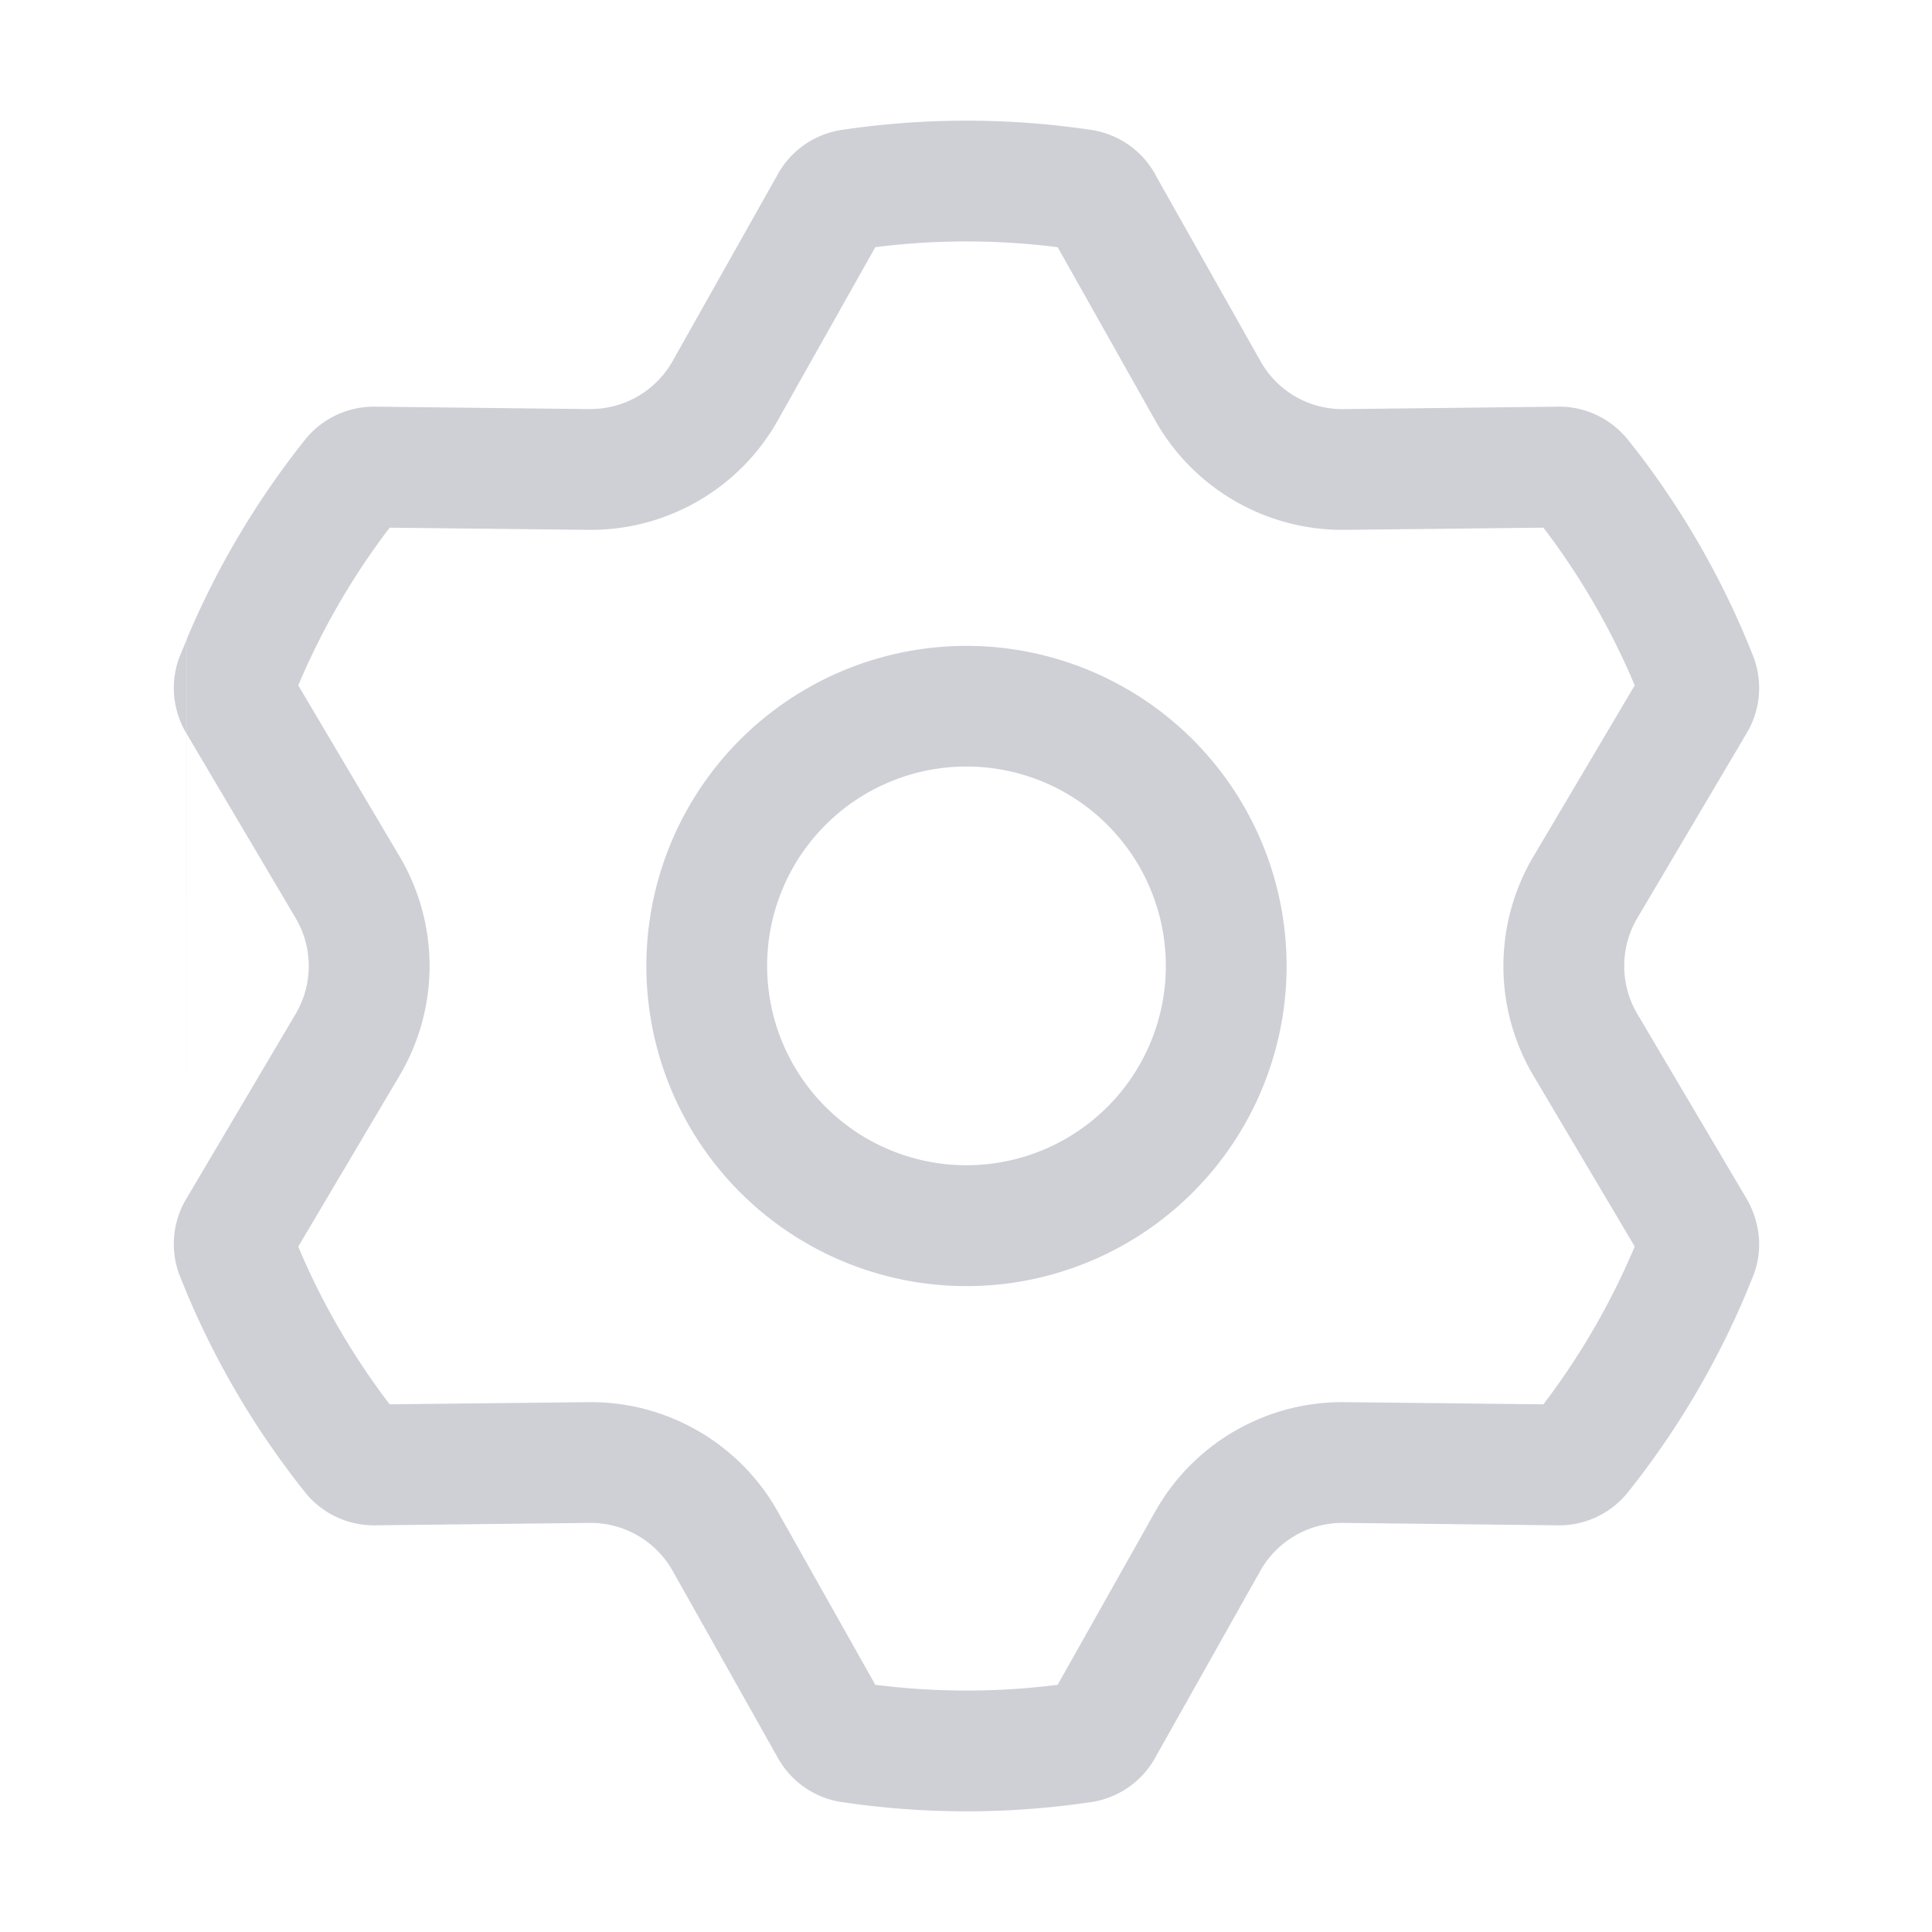 <svg xmlns="http://www.w3.org/2000/svg" width="16" height="16" fill="none" viewBox="0 0 16 16"><path fill="#CED0D6" fill-rule="evenodd" d="m1.549 5.289-.062.15a.73.73 0 0 0 .06.64l.902 1.525a.78.78 0 0 1 0 .792l-.902 1.525a.73.73 0 0 0-.06.64l.061.15m0-5.422a7 7 0 0 1 .982-1.652.73.73 0 0 1 .584-.269l1.77.02.053-.002a.78.78 0 0 0 .633-.395l.868-1.542a.73.73 0 0 1 .526-.372 7 7 0 0 1 2.08 0 .73.73 0 0 1 .525.37v.002l.87 1.542c.138.248.402.4.685.397l1.77-.02a.73.73 0 0 1 .584.269l.1.127a7 7 0 0 1 .943 1.675.73.73 0 0 1-.06.64l-.902 1.525a.78.78 0 0 0 0 .792l.902 1.525c.115.194.142.43.06.64l-.06.148-.001.002a7 7 0 0 1-.982 1.652.73.73 0 0 1-.584.269l-1.77-.02a.78.78 0 0 0-.686.396l-.868 1.543a.73.73 0 0 1-.526.372 7 7 0 0 1-1.92.022h-.001l-.16-.022a.73.73 0 0 1-.525-.372l-.868-1.543a.78.78 0 0 0-.686-.396l-1.77.02a.73.73 0 0 1-.584-.269 7 7 0 0 1-.982-1.652M3.227 4.37a6 6 0 0 0-.757 1.306l.84 1.418c.33.559.33 1.253 0 1.812l-.84 1.418.034.08c.192.438.436.85.723 1.226l1.646-.018c.649-.007 1.25.34 1.568.906l.808 1.435.027.003a6 6 0 0 0 1.483-.003l.808-1.435c.318-.566.92-.913 1.568-.906l1.647.018.05-.067a6 6 0 0 0 .706-1.24l-.84-1.417a1.78 1.78 0 0 1 0-1.811l.84-1.419-.034-.08a6 6 0 0 0-.722-1.226l-1.647.018a1.78 1.78 0 0 1-1.568-.906l-.808-1.435-.026-.003a6 6 0 0 0-1.484.003l-.808 1.435c-.318.566-.92.913-1.568.906zm4.777 5.28a1.651 1.651 0 1 0 0-3.302 1.651 1.651 0 0 0 0 3.302M10.655 8a2.651 2.651 0 1 1-5.302 0 2.651 2.651 0 0 1 5.302 0" clip-rule="evenodd"/></svg>